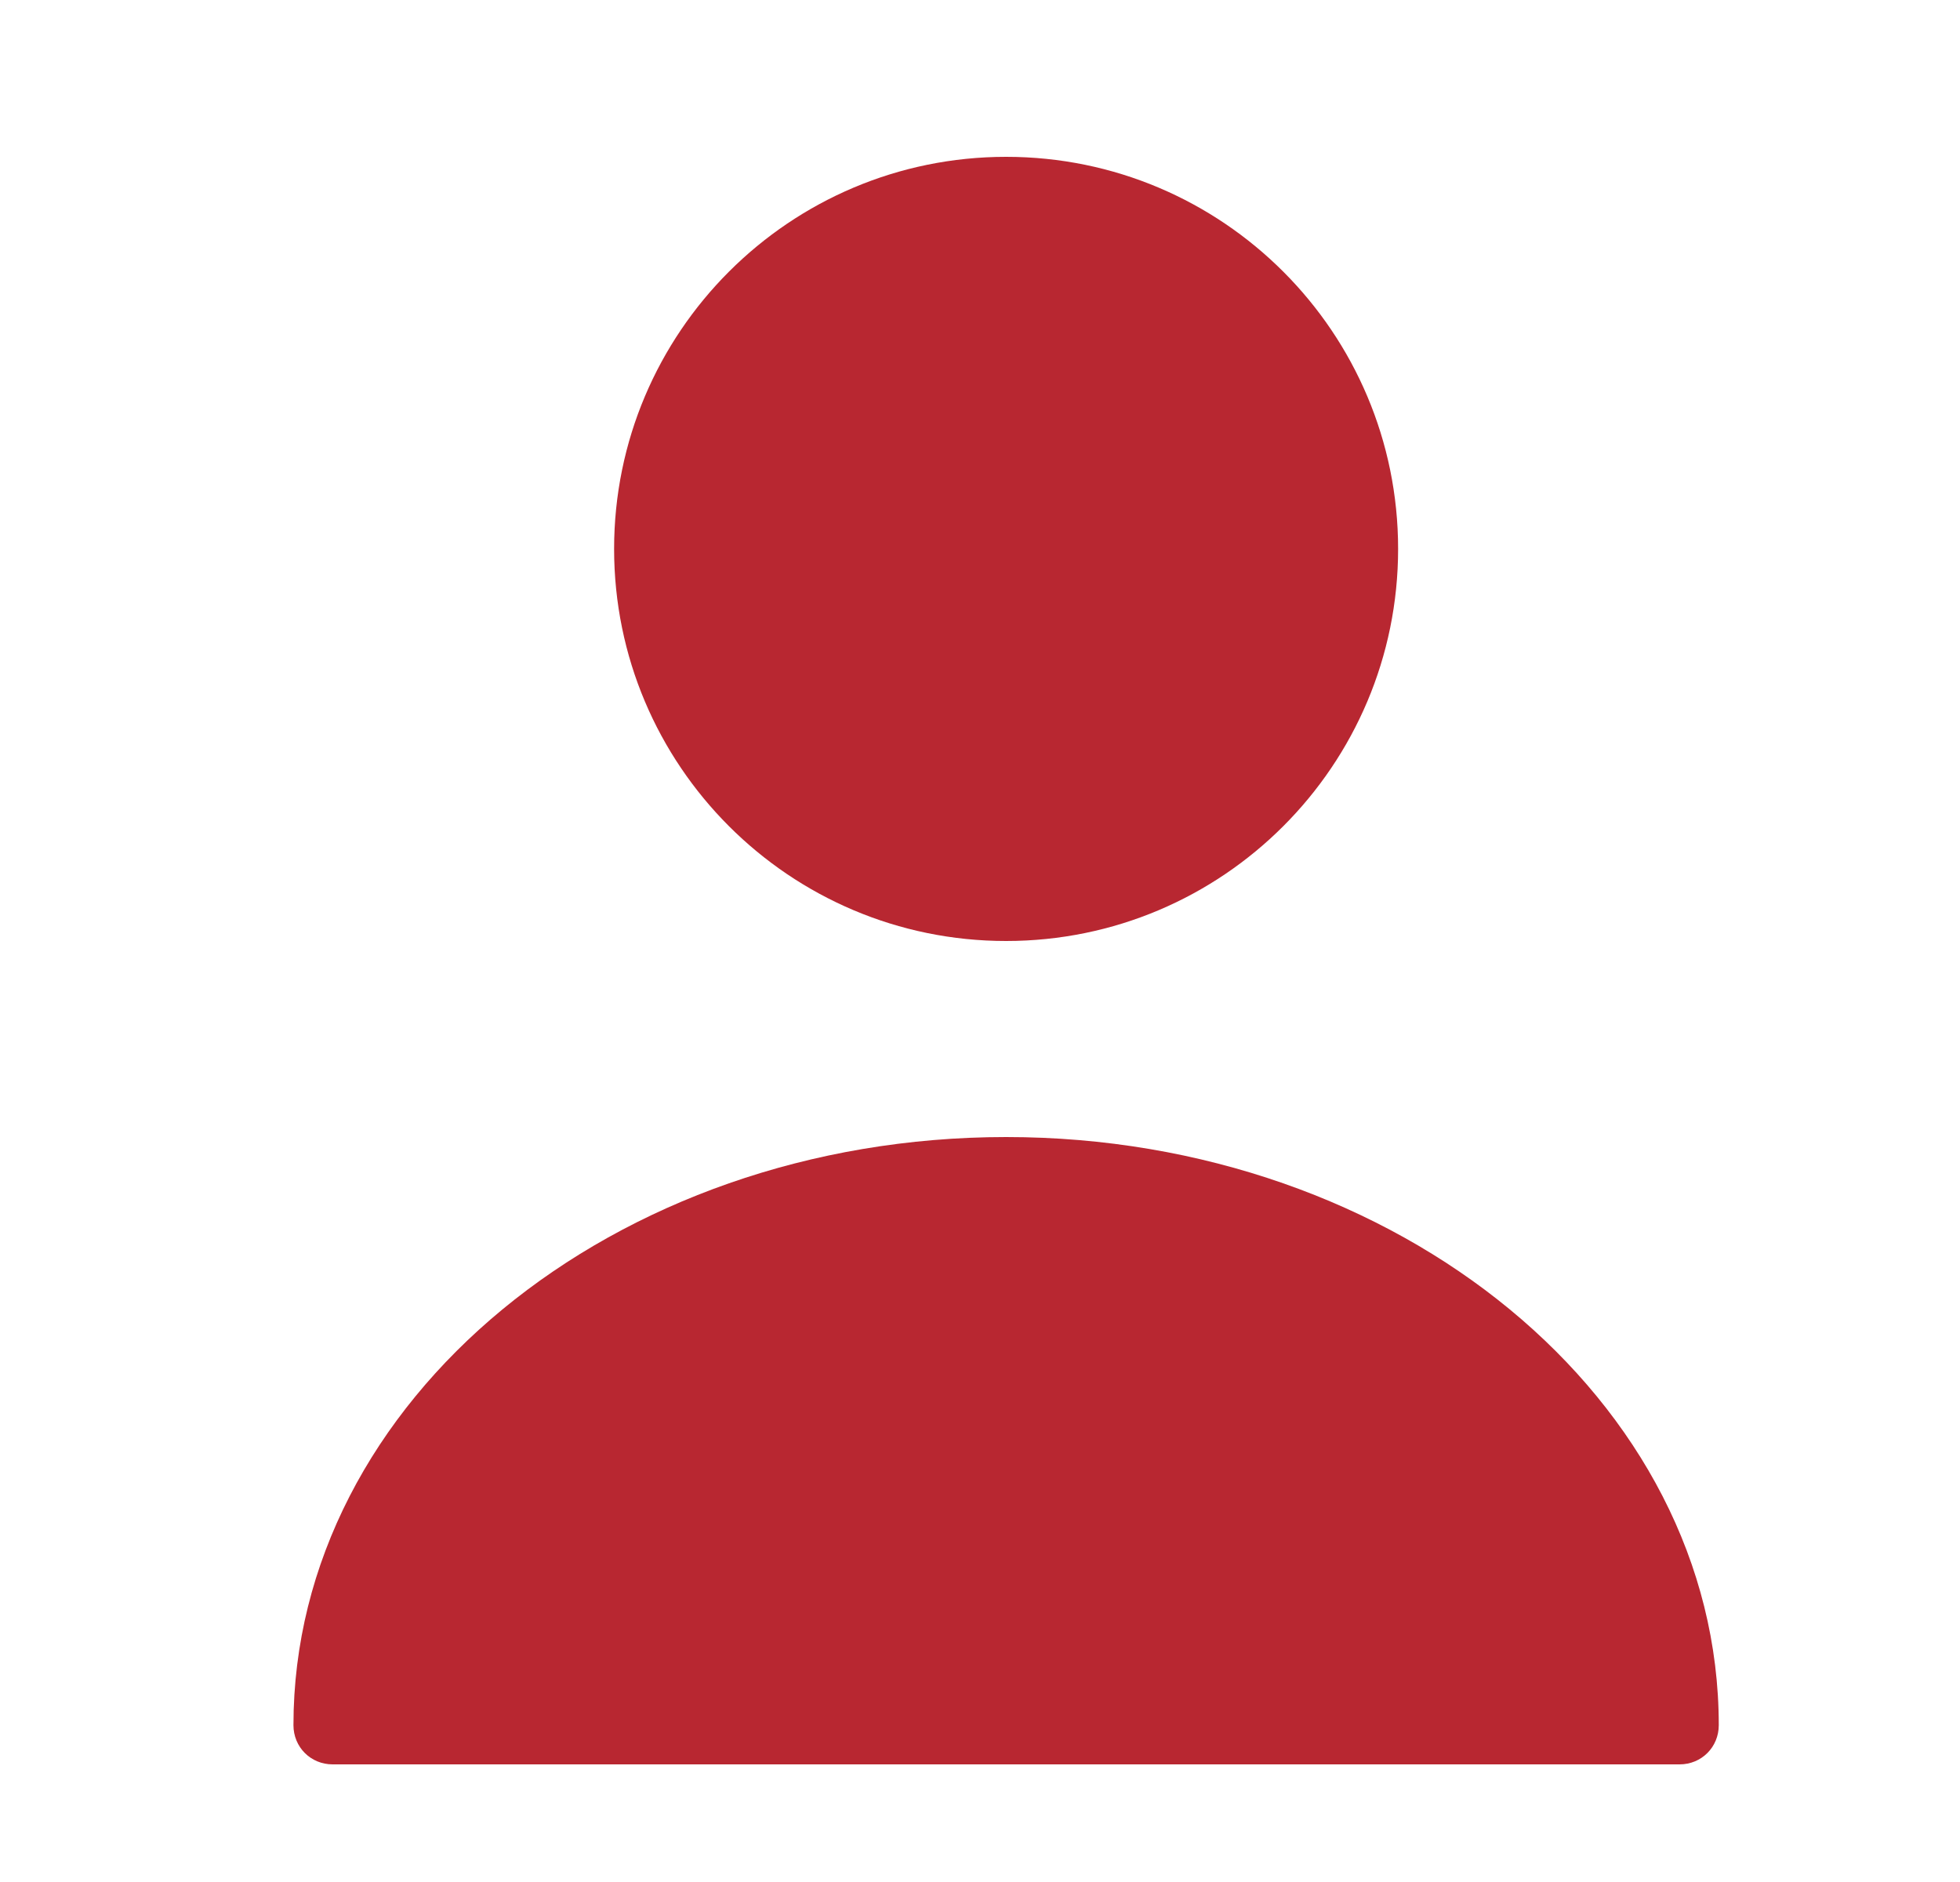 <svg width="25" height="24" viewBox="0 0 25 24" fill="none" xmlns="http://www.w3.org/2000/svg">
<path d="M12.833 12C15.595 12 17.833 9.761 17.833 7C17.833 4.239 15.595 2 12.833 2C10.072 2 7.833 4.239 7.833 7C7.833 9.761 10.072 12 12.833 12Z" fill="#B82731"/>
<path d="M12.833 14.5C7.823 14.5 3.743 17.86 3.743 22C3.743 22.28 3.963 22.5 4.243 22.5H21.423C21.703 22.5 21.923 22.28 21.923 22C21.923 17.86 17.843 14.5 12.833 14.5Z" fill="#B82731"/>
</svg>
